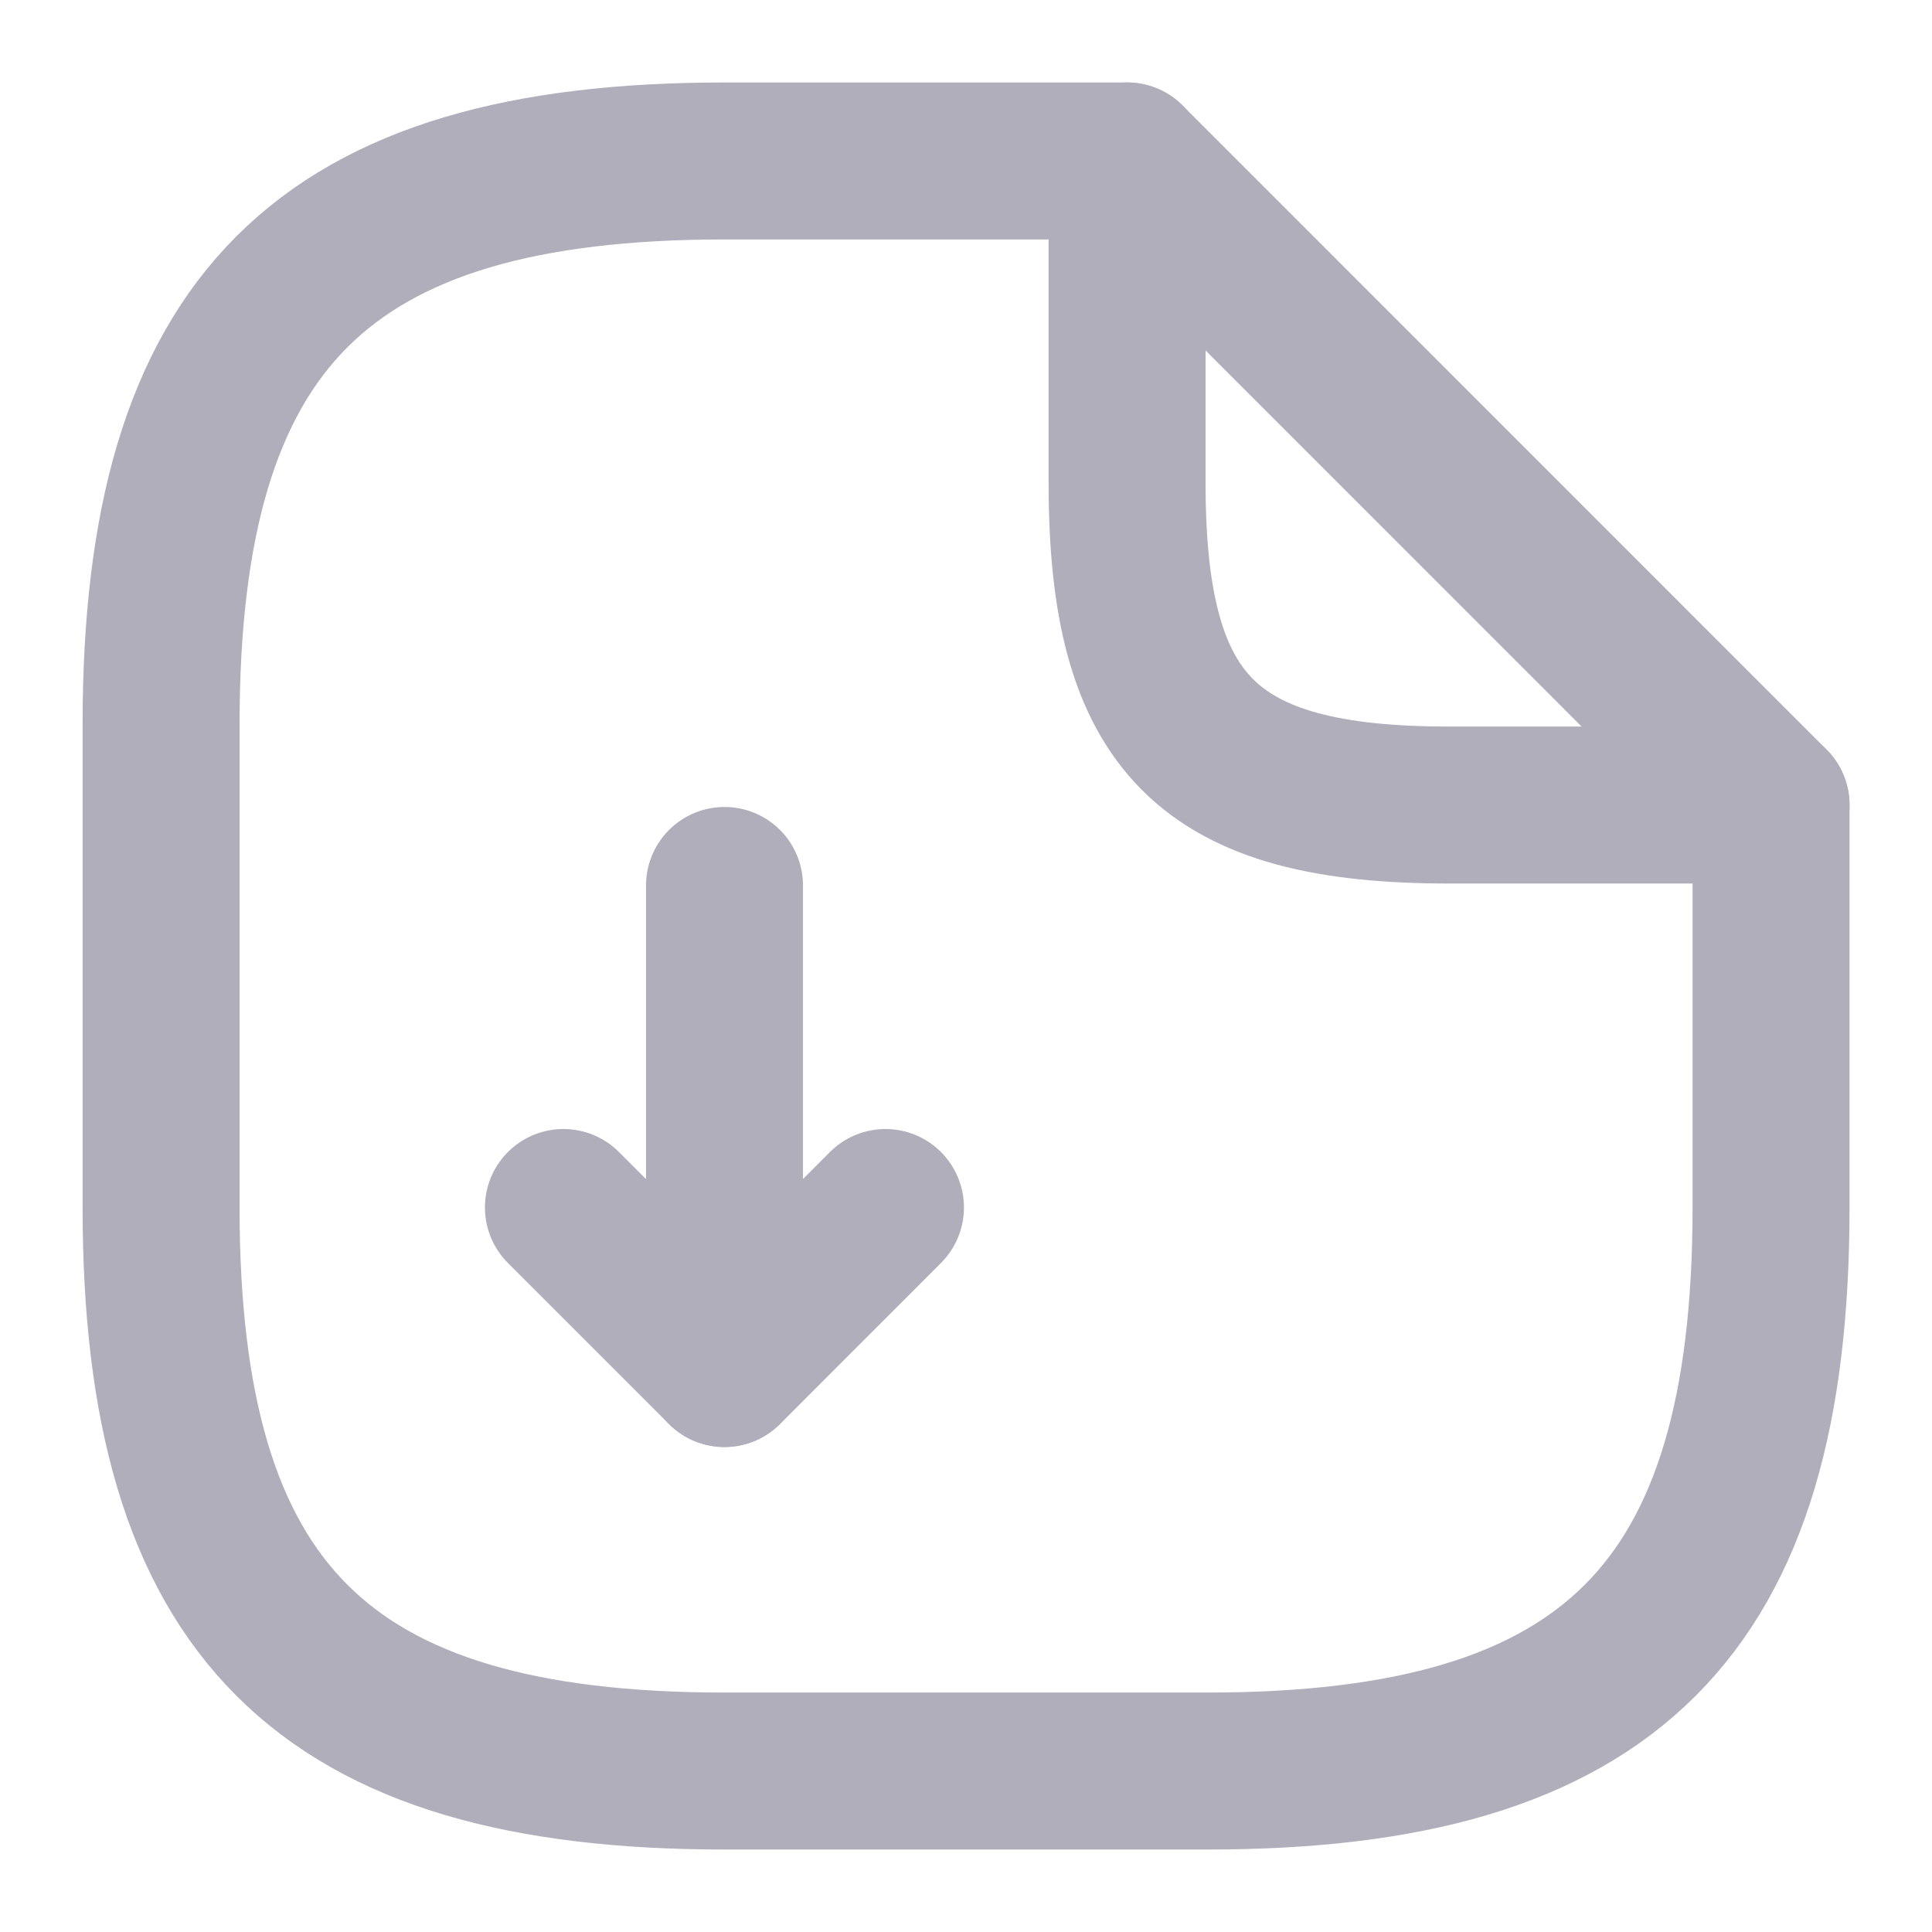 <svg width="16" height="16" viewBox="0 0 16 16" fill="none" xmlns="http://www.w3.org/2000/svg">
<path d="M6 7.333V11.334L7.333 10" stroke="#B1AEBC" stroke-width="1.3" stroke-linecap="round" stroke-linejoin="round"/>
<path d="M5.999 11.333L4.666 10" stroke="#B1AEBC" stroke-width="1.3" stroke-linecap="round" stroke-linejoin="round"/>
<path d="M14.667 6.667V10C14.667 13.334 13.334 14.667 10.001 14.667H6.001C2.667 14.667 1.334 13.334 1.334 10V6C1.334 2.667 2.667 1.333 6.001 1.333H9.334" stroke="#B1AEBC" stroke-width="1.3" stroke-linecap="round" stroke-linejoin="round"/>
<path d="M14.667 6.667H12.001C10.001 6.667 9.334 6 9.334 4V1.333L14.667 6.667Z" stroke="#B1AEBC" stroke-width="1.3" stroke-linecap="round" stroke-linejoin="round"/>
</svg>
